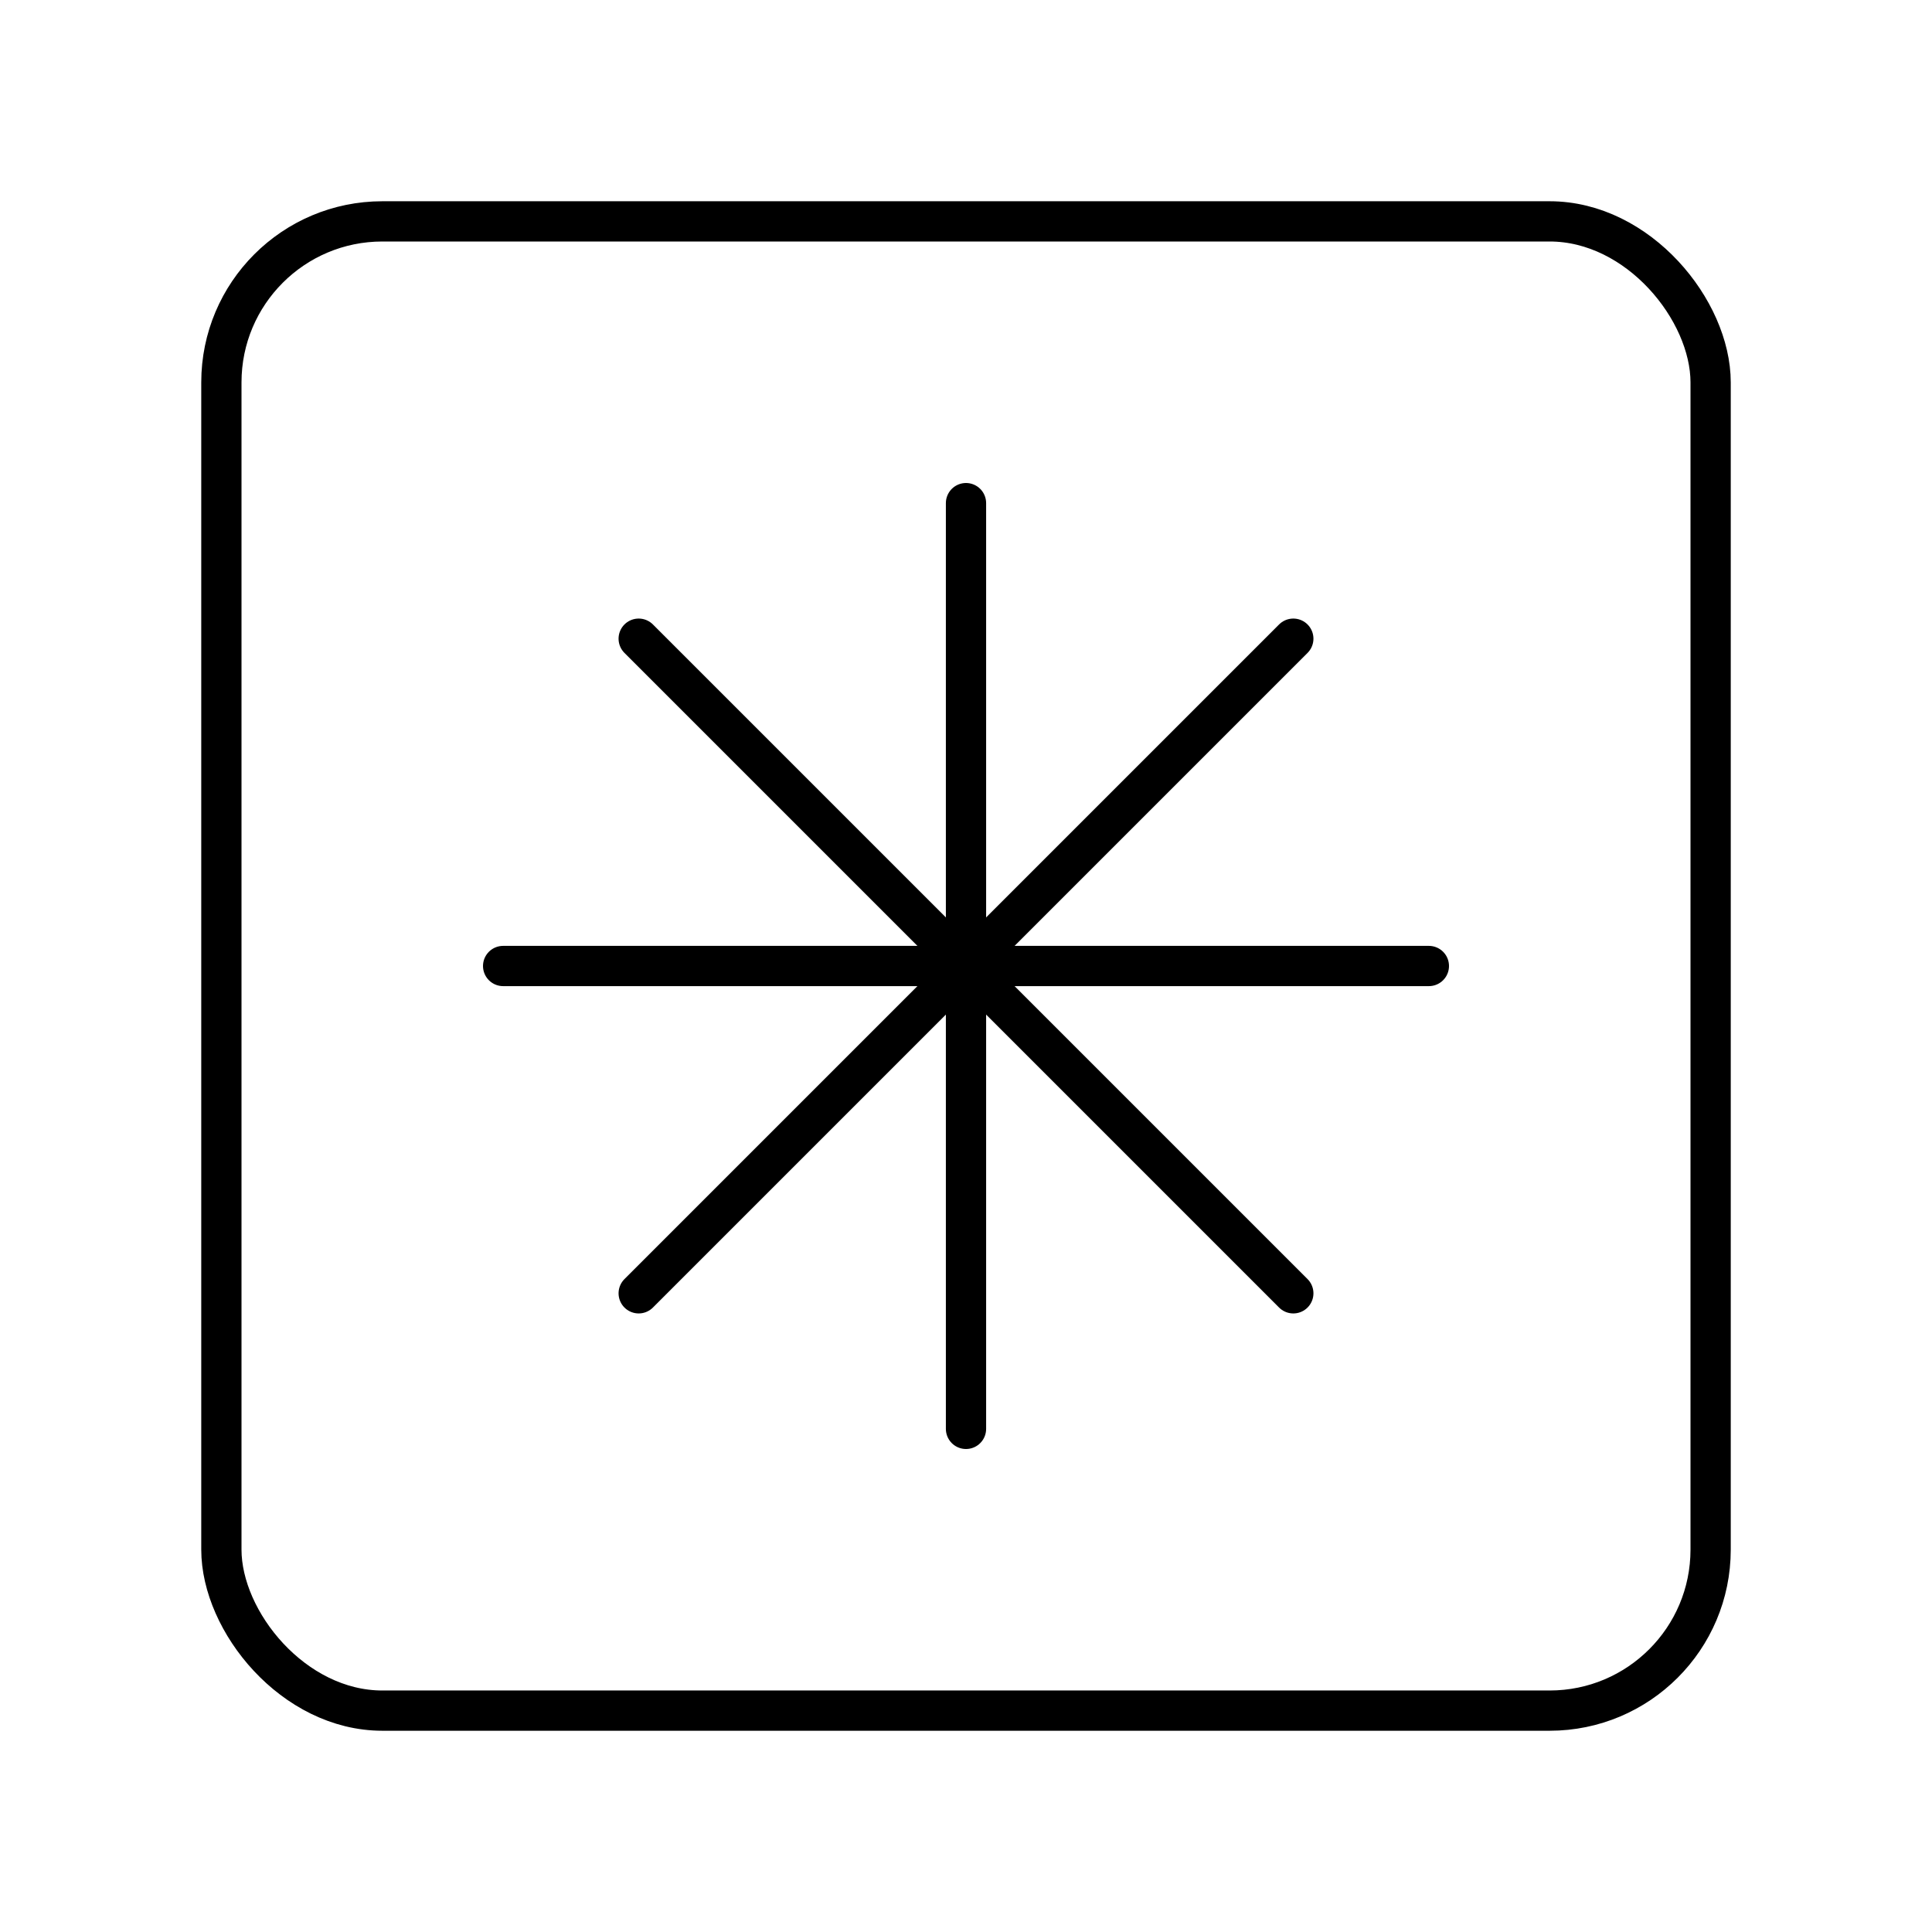 <?xml version="1.0" encoding="UTF-8"?><svg id="a" xmlns="http://www.w3.org/2000/svg" viewBox="0 0 48 48"><defs><style>.f{fill:none;stroke:#000;stroke-linecap:round;stroke-linejoin:round;}</style></defs><path id="b" class="f" d="M24,12.5v23"/><path id="c" class="f" d="M35.5,24H12.5"/><path id="d" class="f" d="M32.132,15.868l-16.264,16.264"/><path id="e" class="f" d="M32.132,32.132L15.868,15.868"/><rect class="f" x="5.5" y="5.5" width="37" height="37" rx="4" ry="4"/></svg>